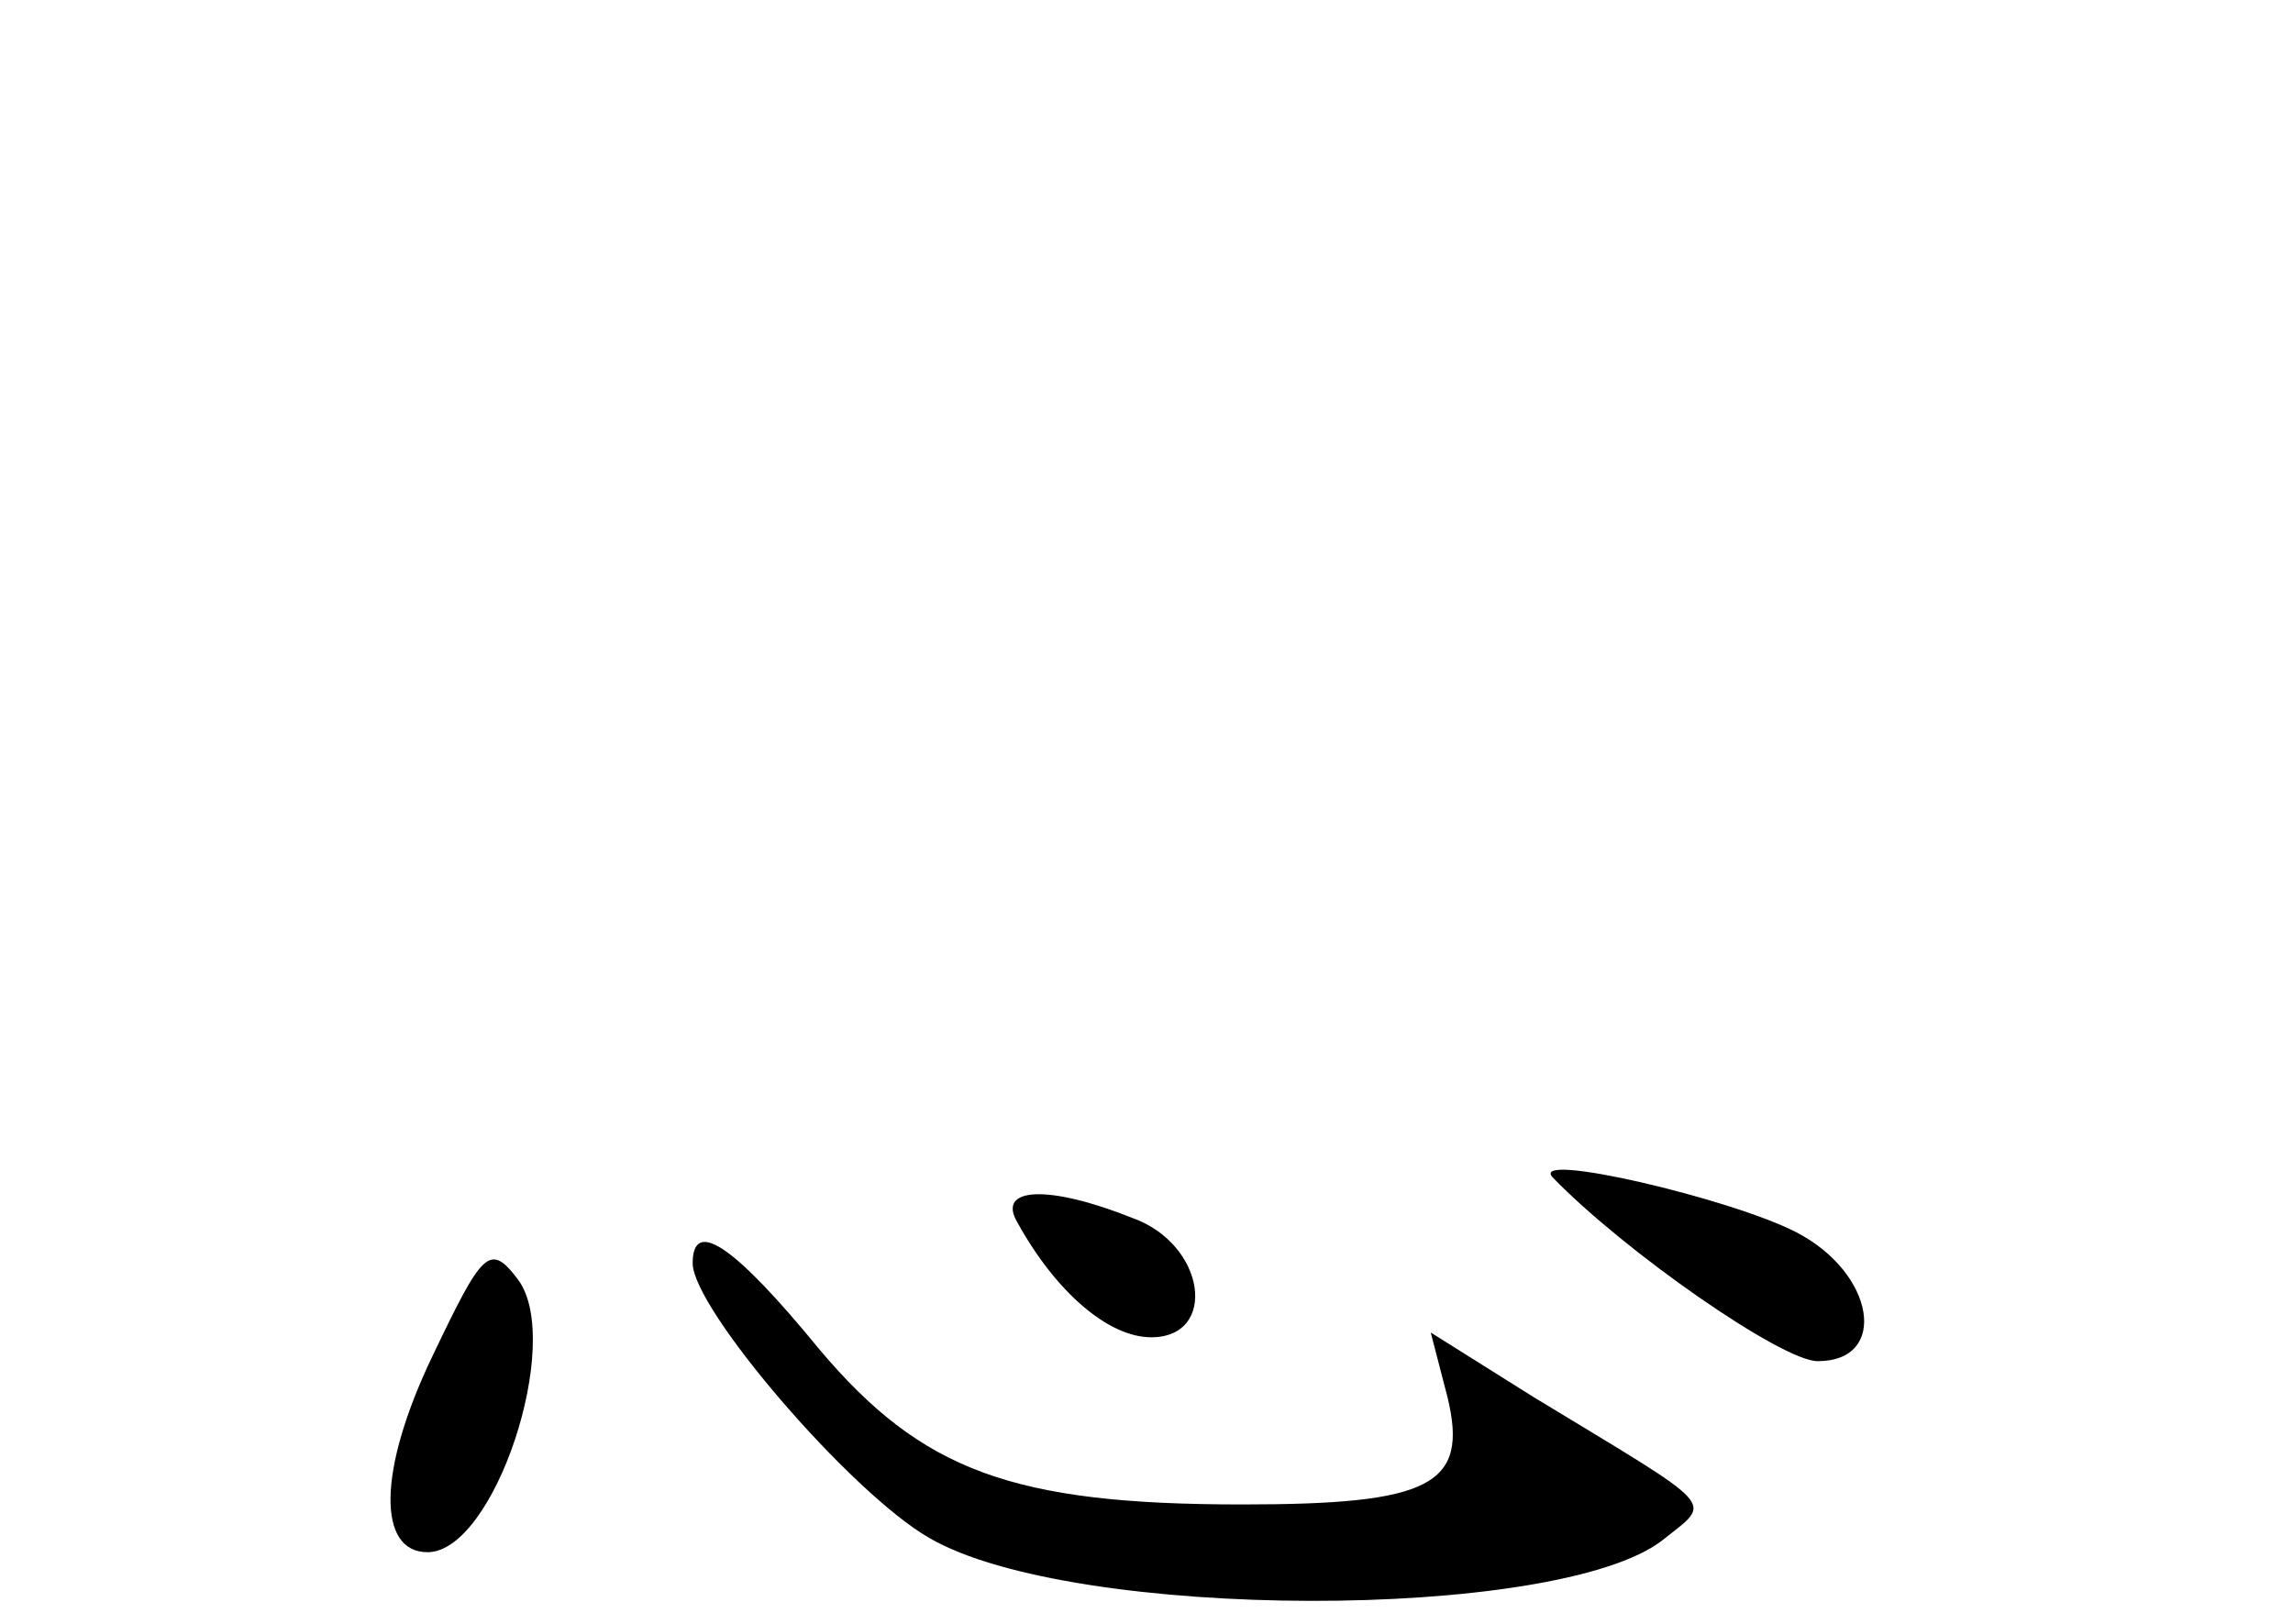 <?xml version="1.0" standalone="no"?>
<!DOCTYPE svg PUBLIC "-//W3C//DTD SVG 20010904//EN"
 "http://www.w3.org/TR/2001/REC-SVG-20010904/DTD/svg10.dtd">
<svg version="1.0" xmlns="http://www.w3.org/2000/svg"
 width="96pt" height="68pt" viewBox="0 0 96 68"
 preserveAspectRatio="xMidYMid meet">
<g transform="translate(0,68) scale(0.1,-0.1)"
fill="#000000" stroke="none">
<path d="M650 187 c30 -31 96 -77 111 -77 30 0 24 37 -9 54 -27 14 -112 34
-102 23z"/>
<path d="M426 168 c16 -29 38 -48 56 -48 28 0 23 39 -8 50 -35 14 -57 13 -48
-2z"/>
<path d="M181 112 c-23 -48 -23 -82 -2 -82 28 0 57 88 38 114 -12 16 -15 12
-36 -32z"/>
<path d="M290 151 c0 -19 66 -96 99 -115 60 -35 263 -35 307 -1 21 17 25 12
-54 60 l-43 27 7 -27 c9 -37 -7 -45 -86 -45 -96 0 -134 14 -177 65 -36 44 -53
55 -53 36z"/>
</g>
</svg>
